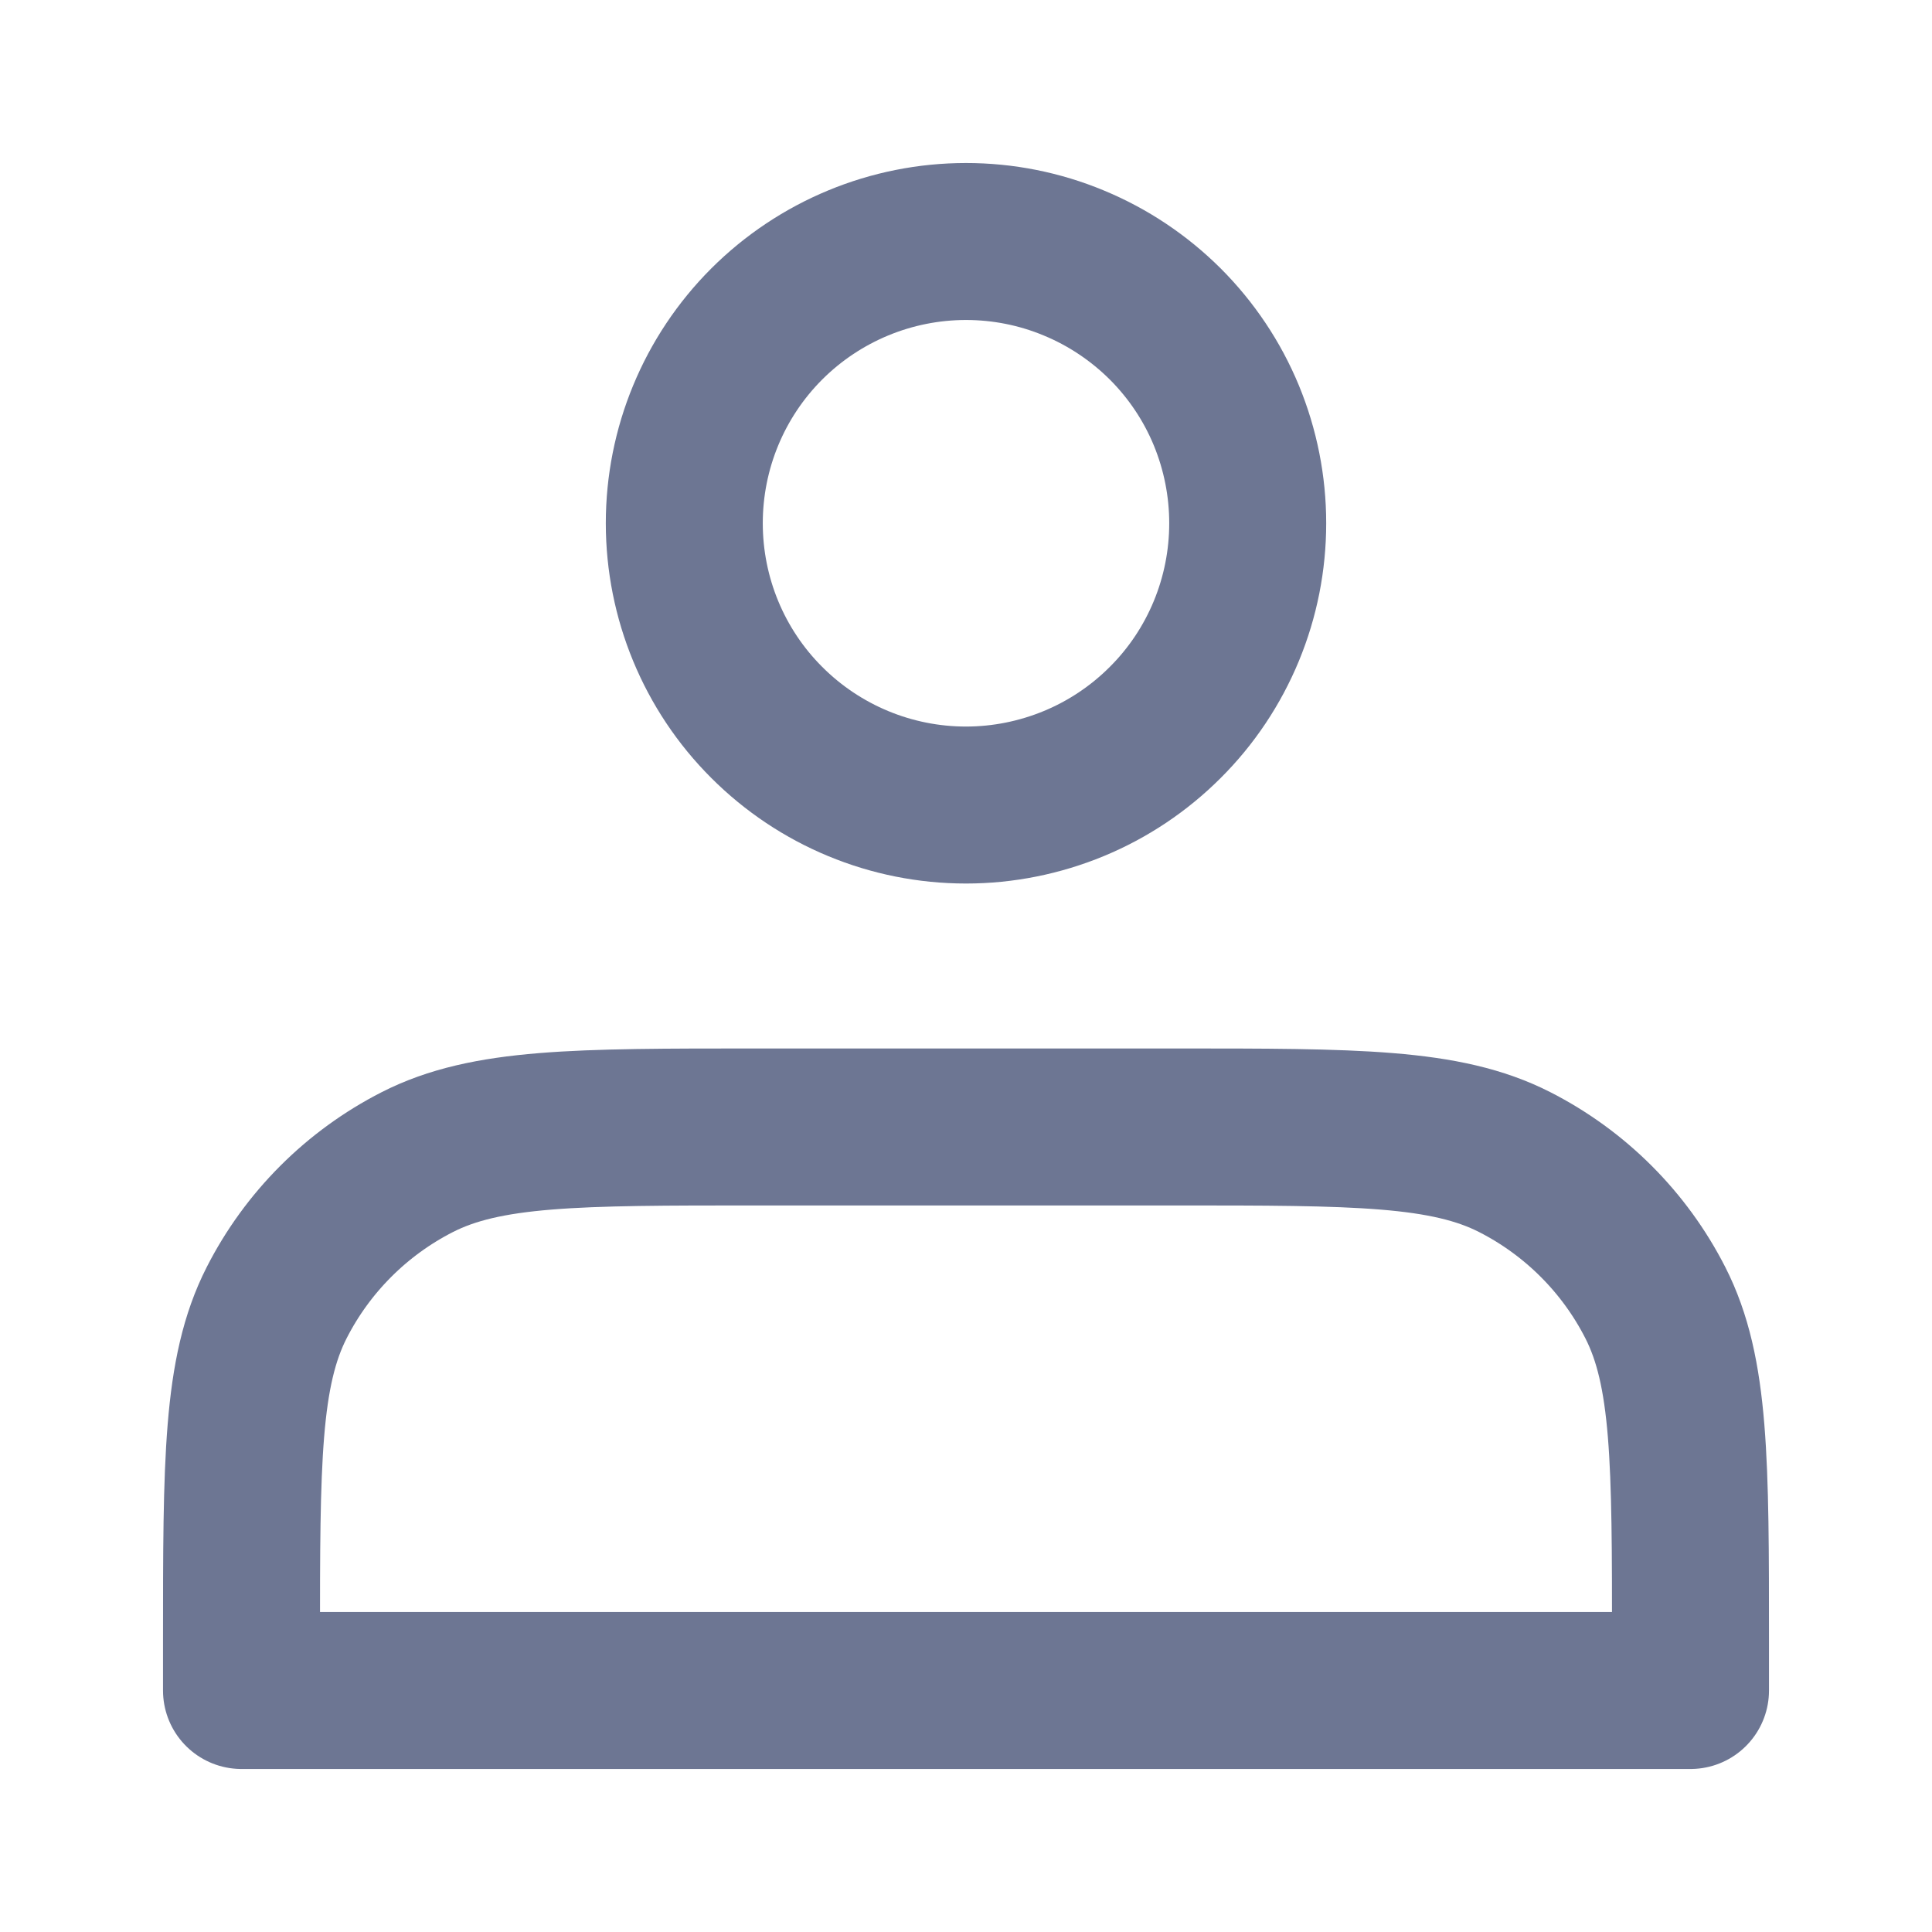 <svg width="16" height="16" viewBox="0 0 16 16" fill="none" xmlns="http://www.w3.org/2000/svg">
<path d="M8 6.667C8.306 6.667 8.61 6.606 8.893 6.489C9.176 6.372 9.433 6.2 9.65 5.983C9.867 5.767 10.039 5.509 10.156 5.226C10.273 4.943 10.333 4.64 10.333 4.333C10.333 4.027 10.273 3.724 10.156 3.44C10.039 3.157 9.867 2.9 9.65 2.683C9.433 2.467 9.176 2.295 8.893 2.178C8.61 2.06 8.306 2 8 2C7.381 2 6.788 2.246 6.35 2.683C5.912 3.121 5.667 3.714 5.667 4.333C5.667 4.952 5.912 5.546 6.35 5.983C6.788 6.421 7.381 6.667 8 6.667ZM2 13.6V14H14V13.6C14 12.107 14 11.36 13.709 10.789C13.454 10.288 13.046 9.88 12.544 9.624C11.973 9.333 11.227 9.333 9.733 9.333H6.267C4.773 9.333 4.027 9.333 3.456 9.624C2.954 9.88 2.546 10.288 2.291 10.789C2 11.36 2 12.107 2 13.6Z" stroke="#6D7693" stroke-width="1.3" stroke-linecap="round" stroke-linejoin="round"/>
</svg>
